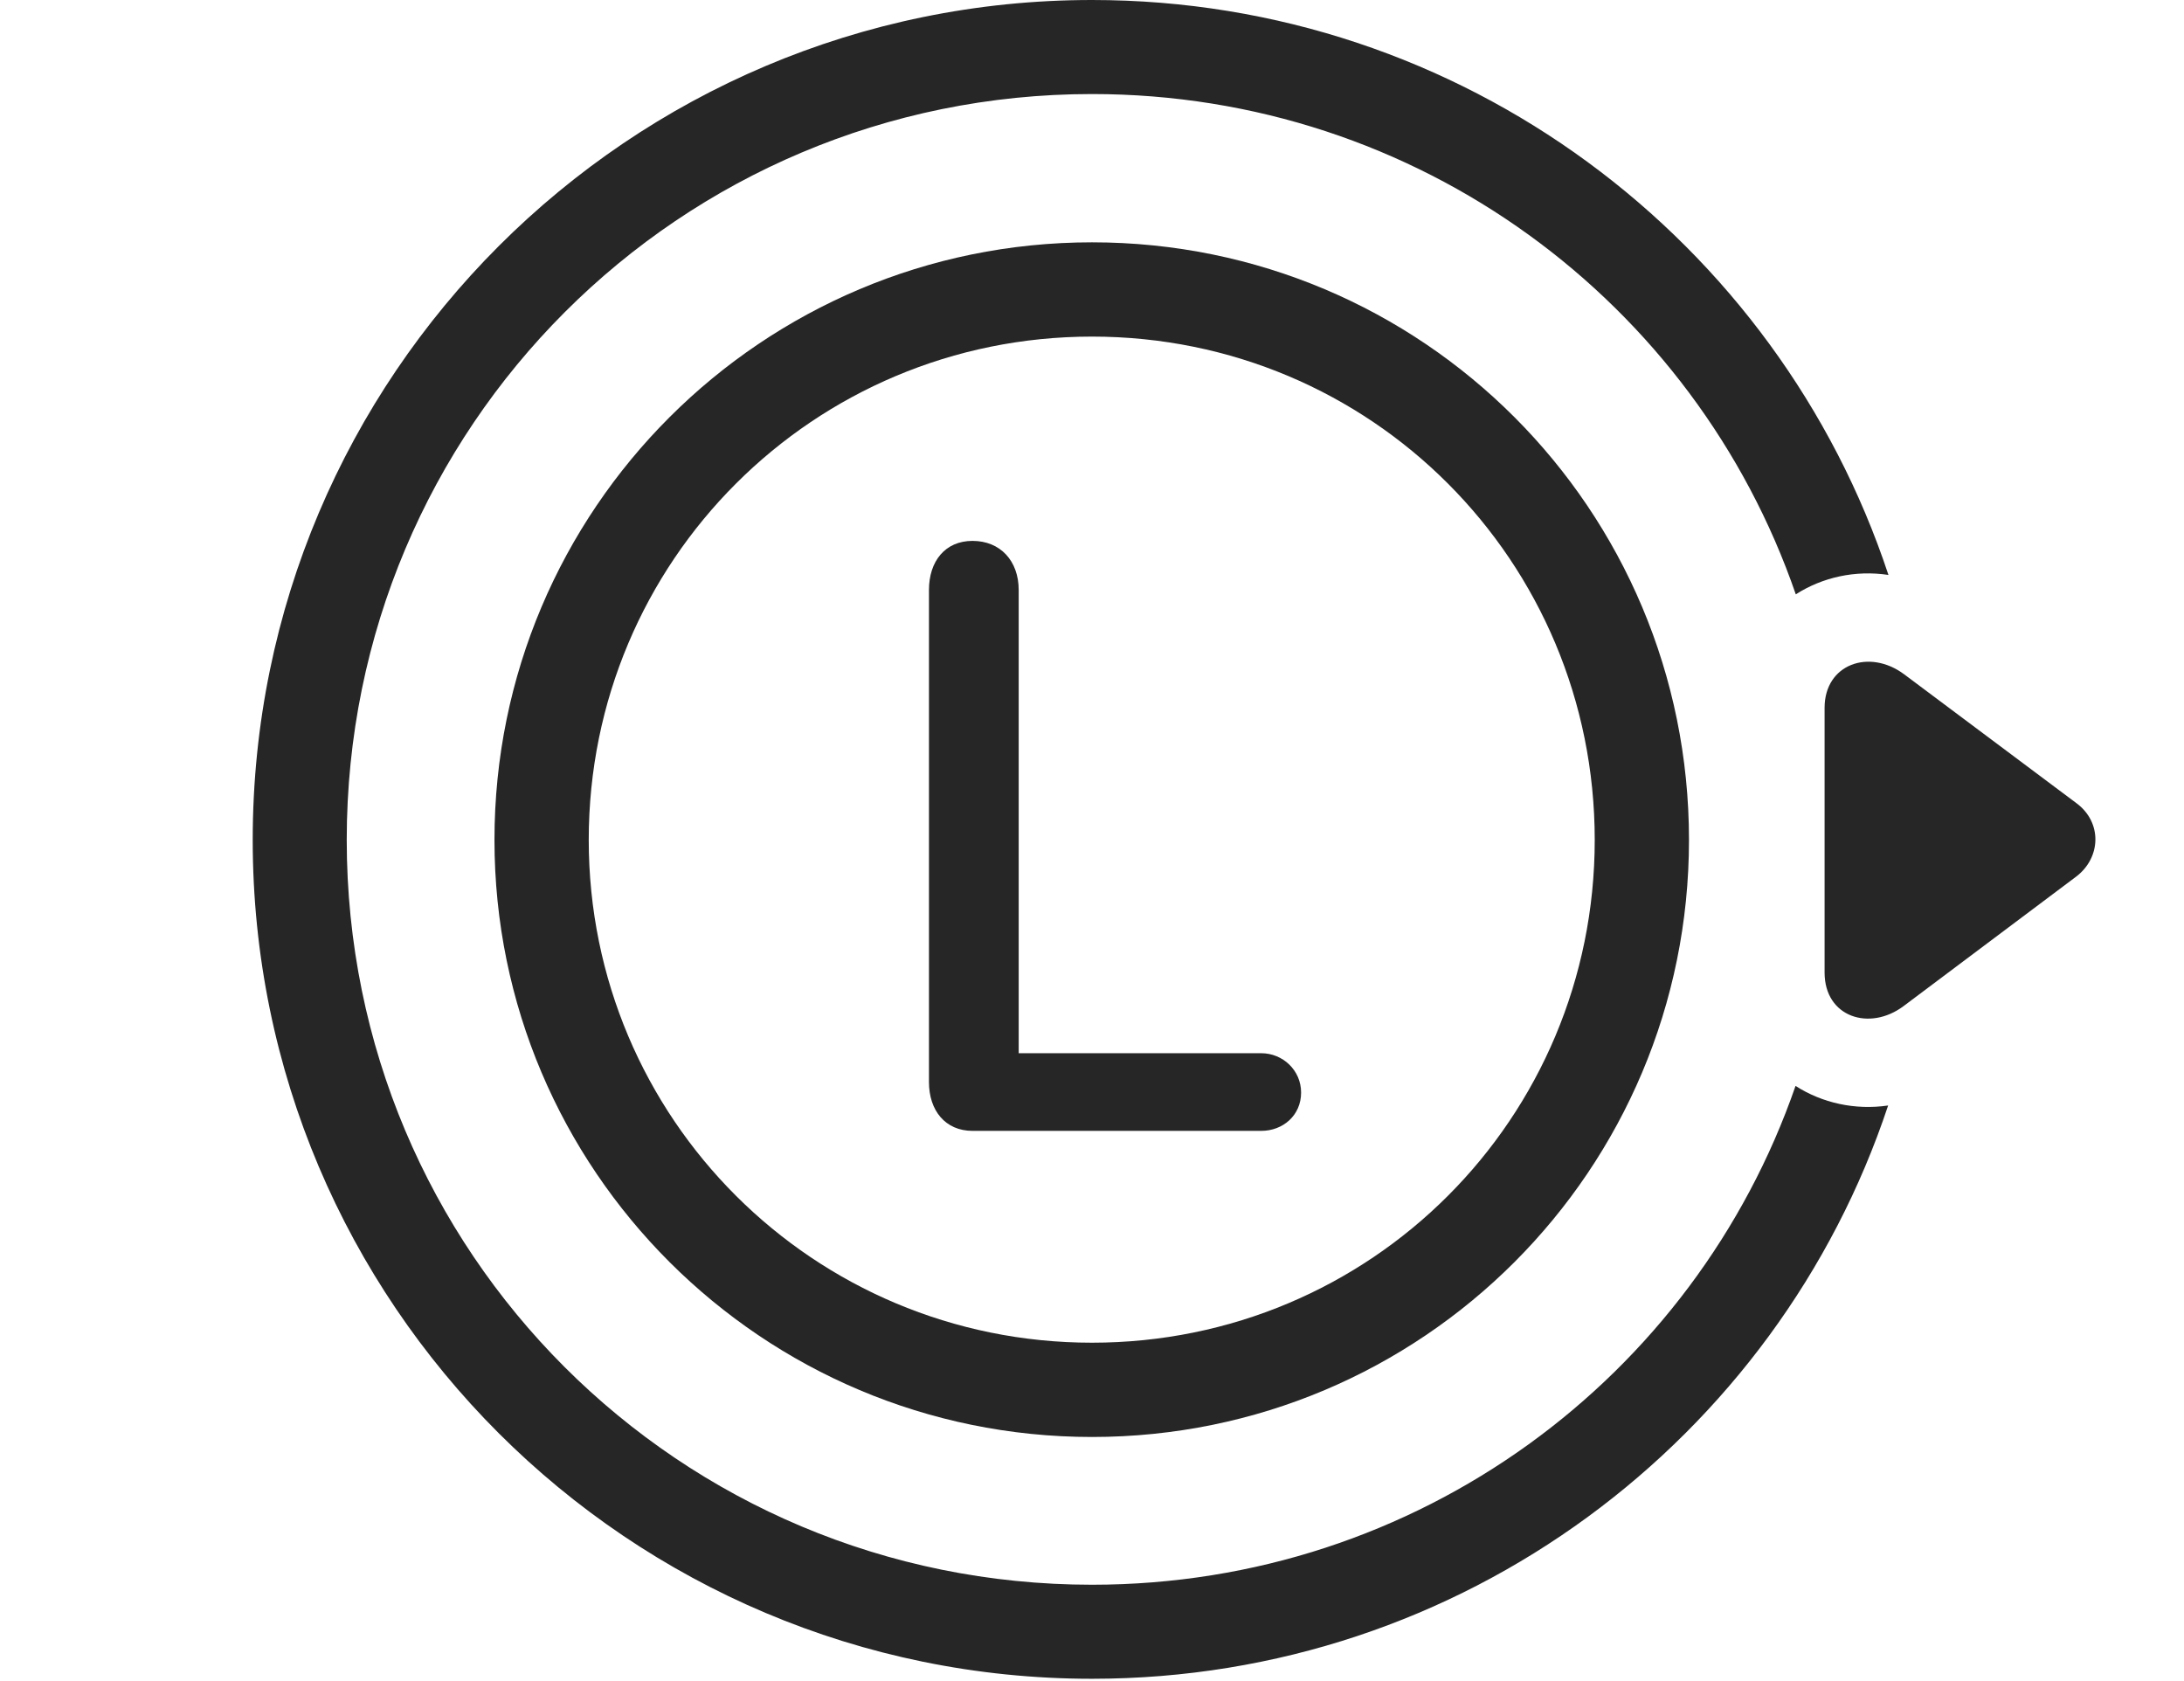 <?xml version="1.0" encoding="UTF-8"?>
<!--Generator: Apple Native CoreSVG 232.5-->
<!DOCTYPE svg
PUBLIC "-//W3C//DTD SVG 1.1//EN"
       "http://www.w3.org/Graphics/SVG/1.1/DTD/svg11.dtd">
<svg version="1.1" xmlns="http://www.w3.org/2000/svg" xmlns:xlink="http://www.w3.org/1999/xlink" width="140.054" height="107.759">
 <g>
  <rect height="107.759" opacity="0" width="140.054" x="0" y="0"/>
  <path d="M121.101 36.865C118.971 36.544 116.866 37.016 115.159 38.109C108.707 19.389 90.958 6.03 70.027 6.03C43.605 6.03 22.235 27.37 22.235 53.855C22.235 80.31 43.557 101.613 70.027 101.613C90.953 101.613 108.682 88.299 115.143 69.629C116.852 70.724 118.957 71.195 121.081 70.884C113.978 92.259 93.787 107.643 70.027 107.643C40.326 107.643 16.206 83.574 16.206 53.855C16.206 24.105 40.356 0 70.027 0C93.796 0 114.01 15.436 121.101 36.865Z" fill="#000000" fill-opacity="0.85"/>
  <path d="M122.107 43.235C119.861 41.566 117.006 42.59 117.006 45.384L117.006 62.36C117.006 65.221 119.894 66.144 122.074 64.509L133.145 56.204C134.74 54.988 134.822 52.722 133.145 51.491Z" fill="#000000" fill-opacity="0.85"/>
  <path d="M70.027 92.139C91.215 92.139 108.31 75.01 108.31 53.855C108.31 32.651 91.215 15.538 70.027 15.538C48.891 15.538 31.709 32.651 31.709 53.855C31.709 75.01 48.891 92.139 70.027 92.139ZM70.027 86.094C52.17 86.094 37.754 71.712 37.754 53.855C37.754 35.964 52.17 21.582 70.027 21.582C87.917 21.582 102.266 35.964 102.266 53.855C102.266 71.712 87.917 86.094 70.027 86.094ZM62.365 72.511L80.88 72.511C82.274 72.511 83.436 71.517 83.436 70.055C83.436 68.624 82.259 67.532 80.88 67.532L65.326 67.532L65.326 37.83C65.326 35.964 64.148 34.682 62.365 34.682C60.599 34.682 59.572 35.998 59.572 37.83L59.572 69.381C59.572 71.199 60.615 72.511 62.365 72.511Z" fill="#000000" fill-opacity="0.85"/>
 </g>
</svg>
